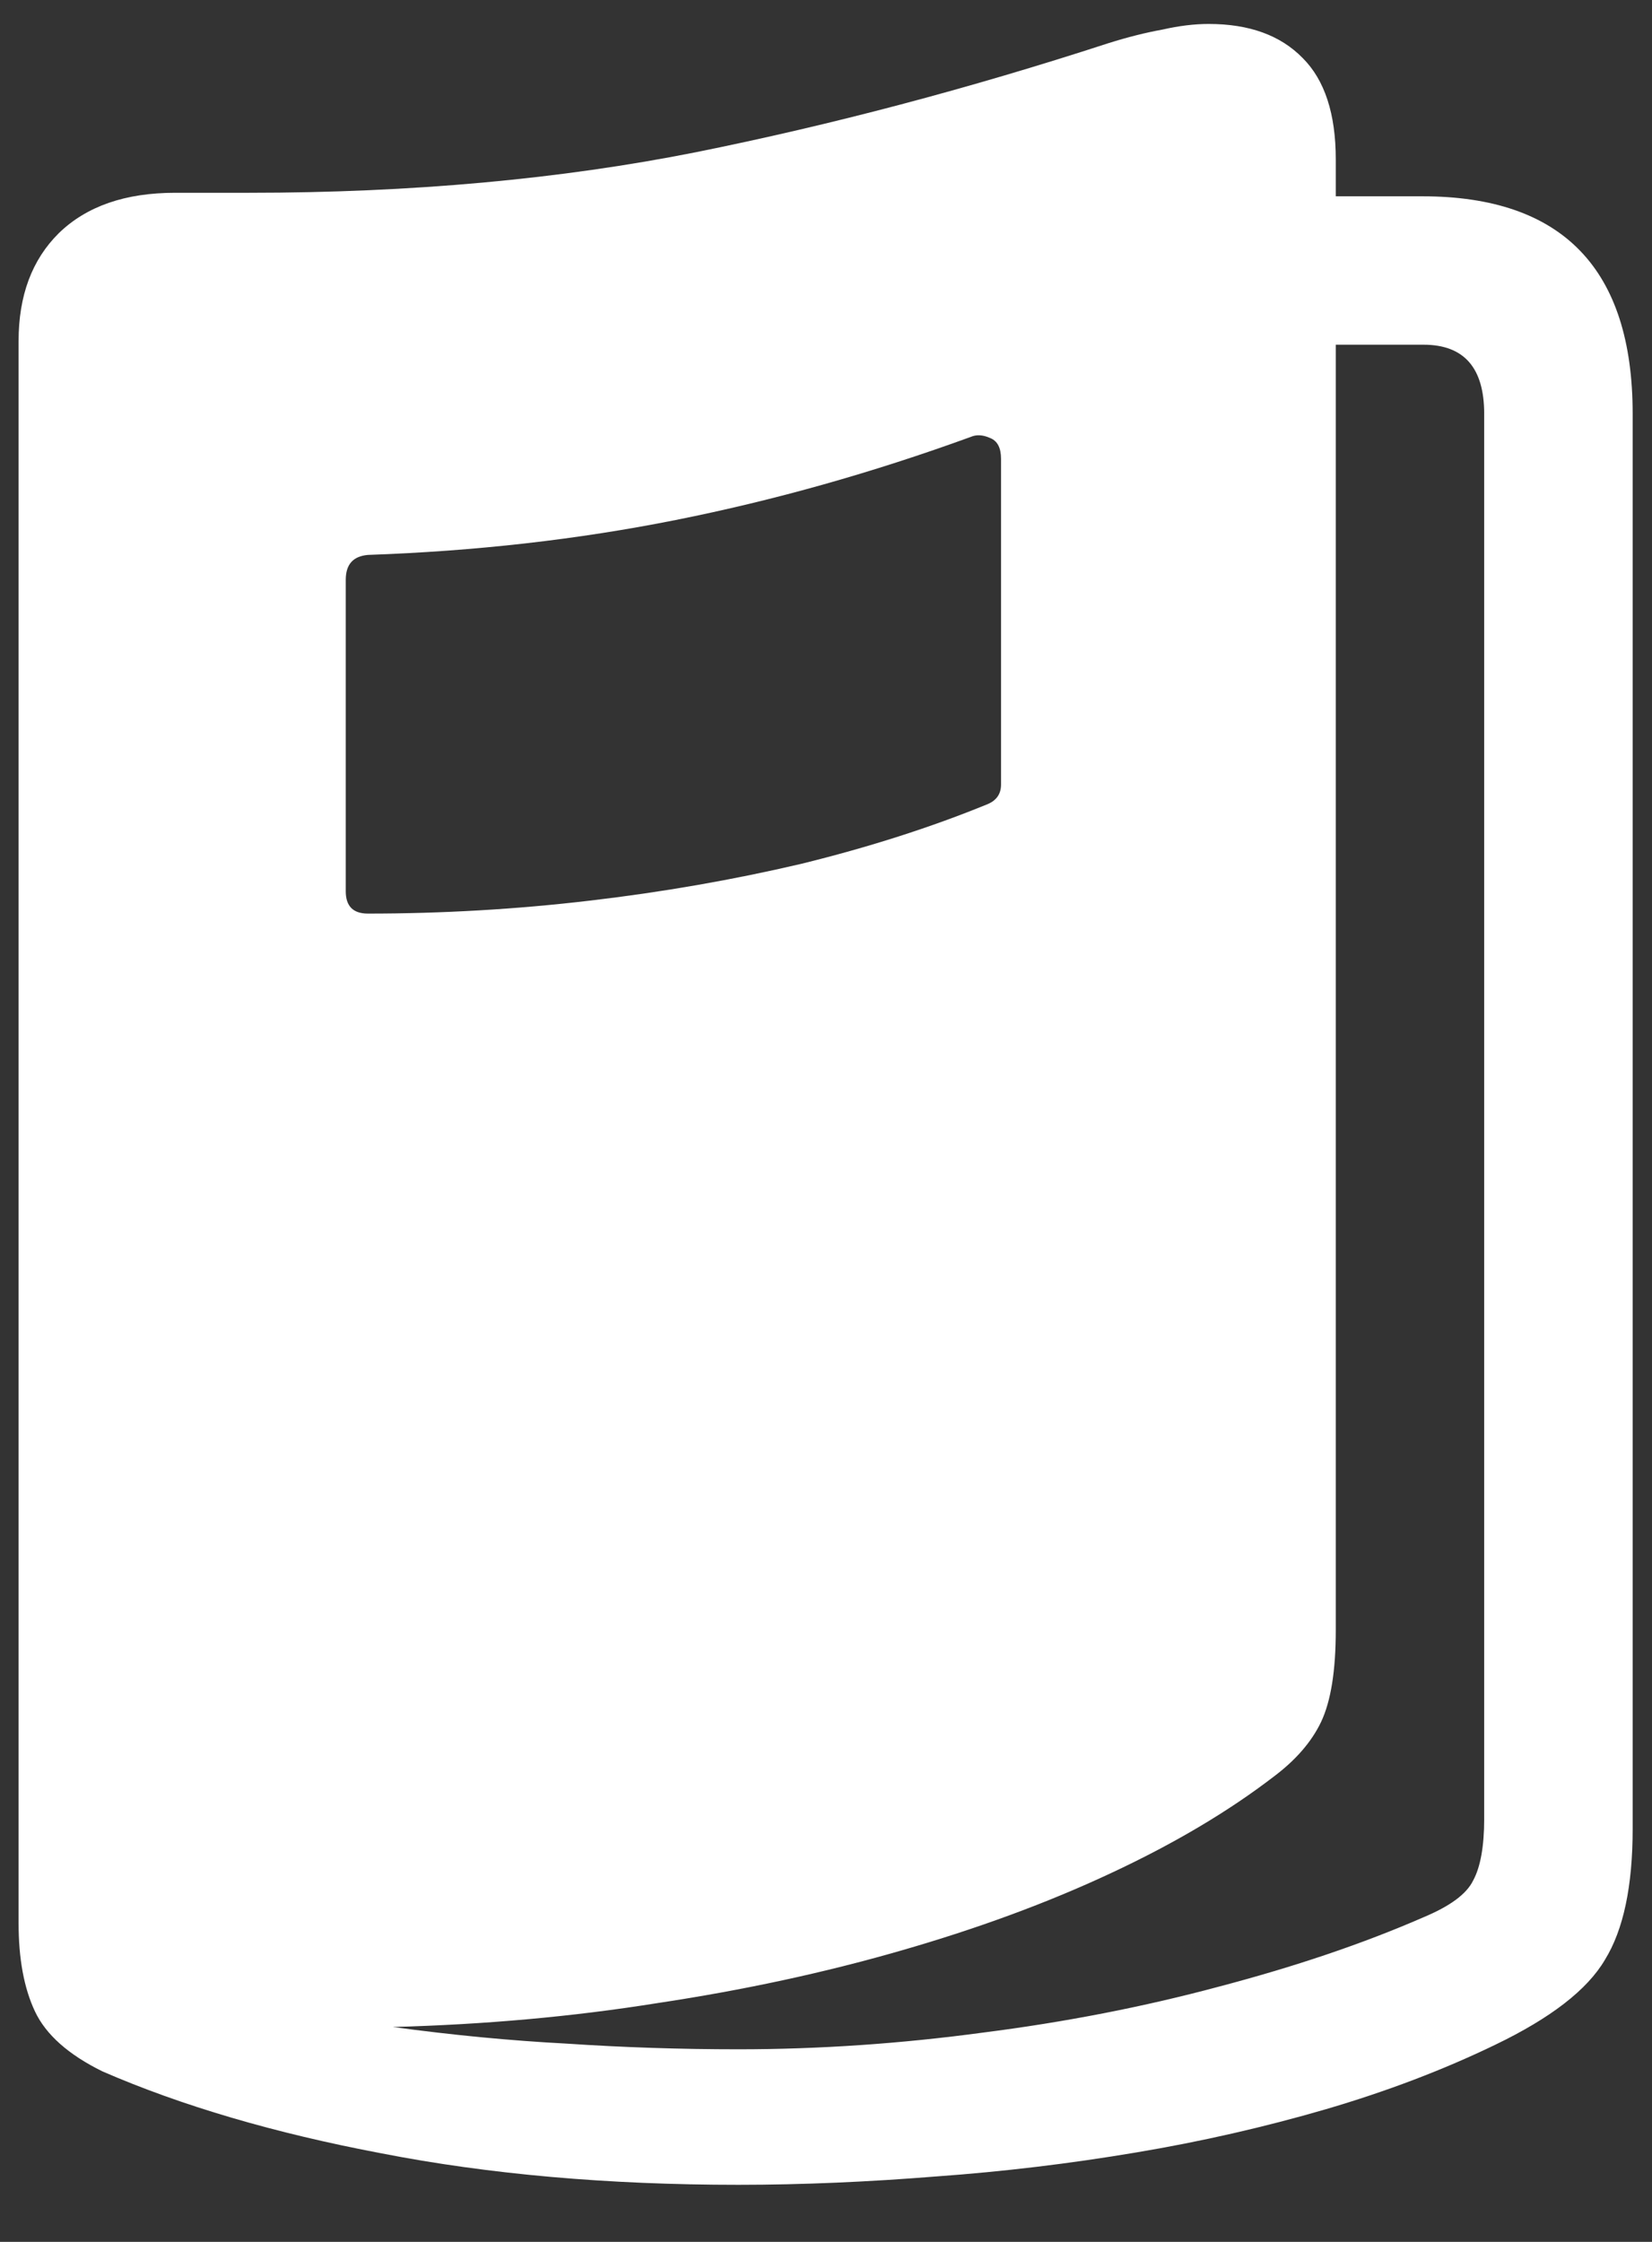 <?xml version="1.0" encoding="UTF-8"?>
<svg xmlns="http://www.w3.org/2000/svg" xmlns:xlink="http://www.w3.org/1999/xlink" width="24" height="32.571" viewBox="0 0 24 32.571" version="1.1">
<rect x="0" y="0" width="24" height="32.571" fill="#333333" stroke="none"/>
<g id="surface1">
<path style=" stroke:none;fill-rule:nonzero;fill:rgb(100%,100%,100%);fill-opacity:1;" d="M 0.27 27.938 C 0.27 28.457 0.348 28.883 0.508 29.223 C 0.668 29.562 0.996 29.852 1.488 30.094 C 2.637 30.594 3.992 30.992 5.543 31.285 C 7.105 31.59 8.836 31.742 10.727 31.742 C 11.664 31.742 12.621 31.699 13.594 31.621 C 14.574 31.551 15.543 31.434 16.5 31.273 C 17.457 31.113 18.375 30.902 19.258 30.645 C 20.152 30.383 20.973 30.07 21.723 29.707 C 22.527 29.32 23.059 28.91 23.316 28.473 C 23.586 28.035 23.719 27.402 23.719 26.57 L 23.719 6.012 C 23.719 3.906 22.699 2.852 20.664 2.852 L 19.406 2.852 L 19.406 2.316 C 19.406 1.656 19.246 1.164 18.926 0.844 C 18.602 0.512 18.148 0.348 17.559 0.348 C 17.352 0.348 17.129 0.375 16.887 0.43 C 16.648 0.473 16.383 0.539 16.098 0.629 C 14.07 1.289 12.074 1.816 10.113 2.211 C 8.148 2.602 5.98 2.801 3.617 2.801 L 2.543 2.801 C 1.82 2.801 1.258 2.996 0.855 3.387 C 0.465 3.773 0.27 4.293 0.27 4.957 Z M 5.023 12.949 L 5.023 8.426 C 5.023 8.199 5.129 8.082 5.344 8.062 C 6.898 8.008 8.387 7.84 9.816 7.555 C 11.246 7.27 12.676 6.867 14.102 6.348 C 14.184 6.312 14.277 6.316 14.383 6.363 C 14.492 6.406 14.543 6.508 14.543 6.668 L 14.543 11.398 C 14.543 11.531 14.48 11.625 14.355 11.68 C 13.527 12.02 12.621 12.309 11.637 12.551 C 10.656 12.781 9.629 12.961 8.559 13.086 C 7.496 13.211 6.426 13.273 5.344 13.273 C 5.129 13.273 5.023 13.164 5.023 12.949 Z M 5.707 29.449 C 7.027 29.414 8.309 29.301 9.551 29.102 C 10.801 28.914 11.977 28.66 13.086 28.34 C 14.199 28.02 15.219 27.645 16.137 27.215 C 17.059 26.785 17.848 26.316 18.508 25.809 C 18.82 25.574 19.051 25.312 19.191 25.02 C 19.336 24.715 19.406 24.27 19.406 23.68 L 19.406 5.008 L 20.68 5.008 C 21.27 5.008 21.562 5.344 21.562 6.012 L 21.562 26.426 C 21.562 26.824 21.508 27.125 21.402 27.32 C 21.305 27.52 21.062 27.695 20.68 27.855 C 19.793 28.242 18.805 28.574 17.707 28.863 C 16.617 29.156 15.473 29.379 14.277 29.531 C 13.09 29.691 11.906 29.773 10.727 29.773 C 9.887 29.773 9.059 29.746 8.238 29.691 C 7.414 29.648 6.57 29.566 5.707 29.449 Z M 5.707 29.449 "/>
</g>
</svg>
